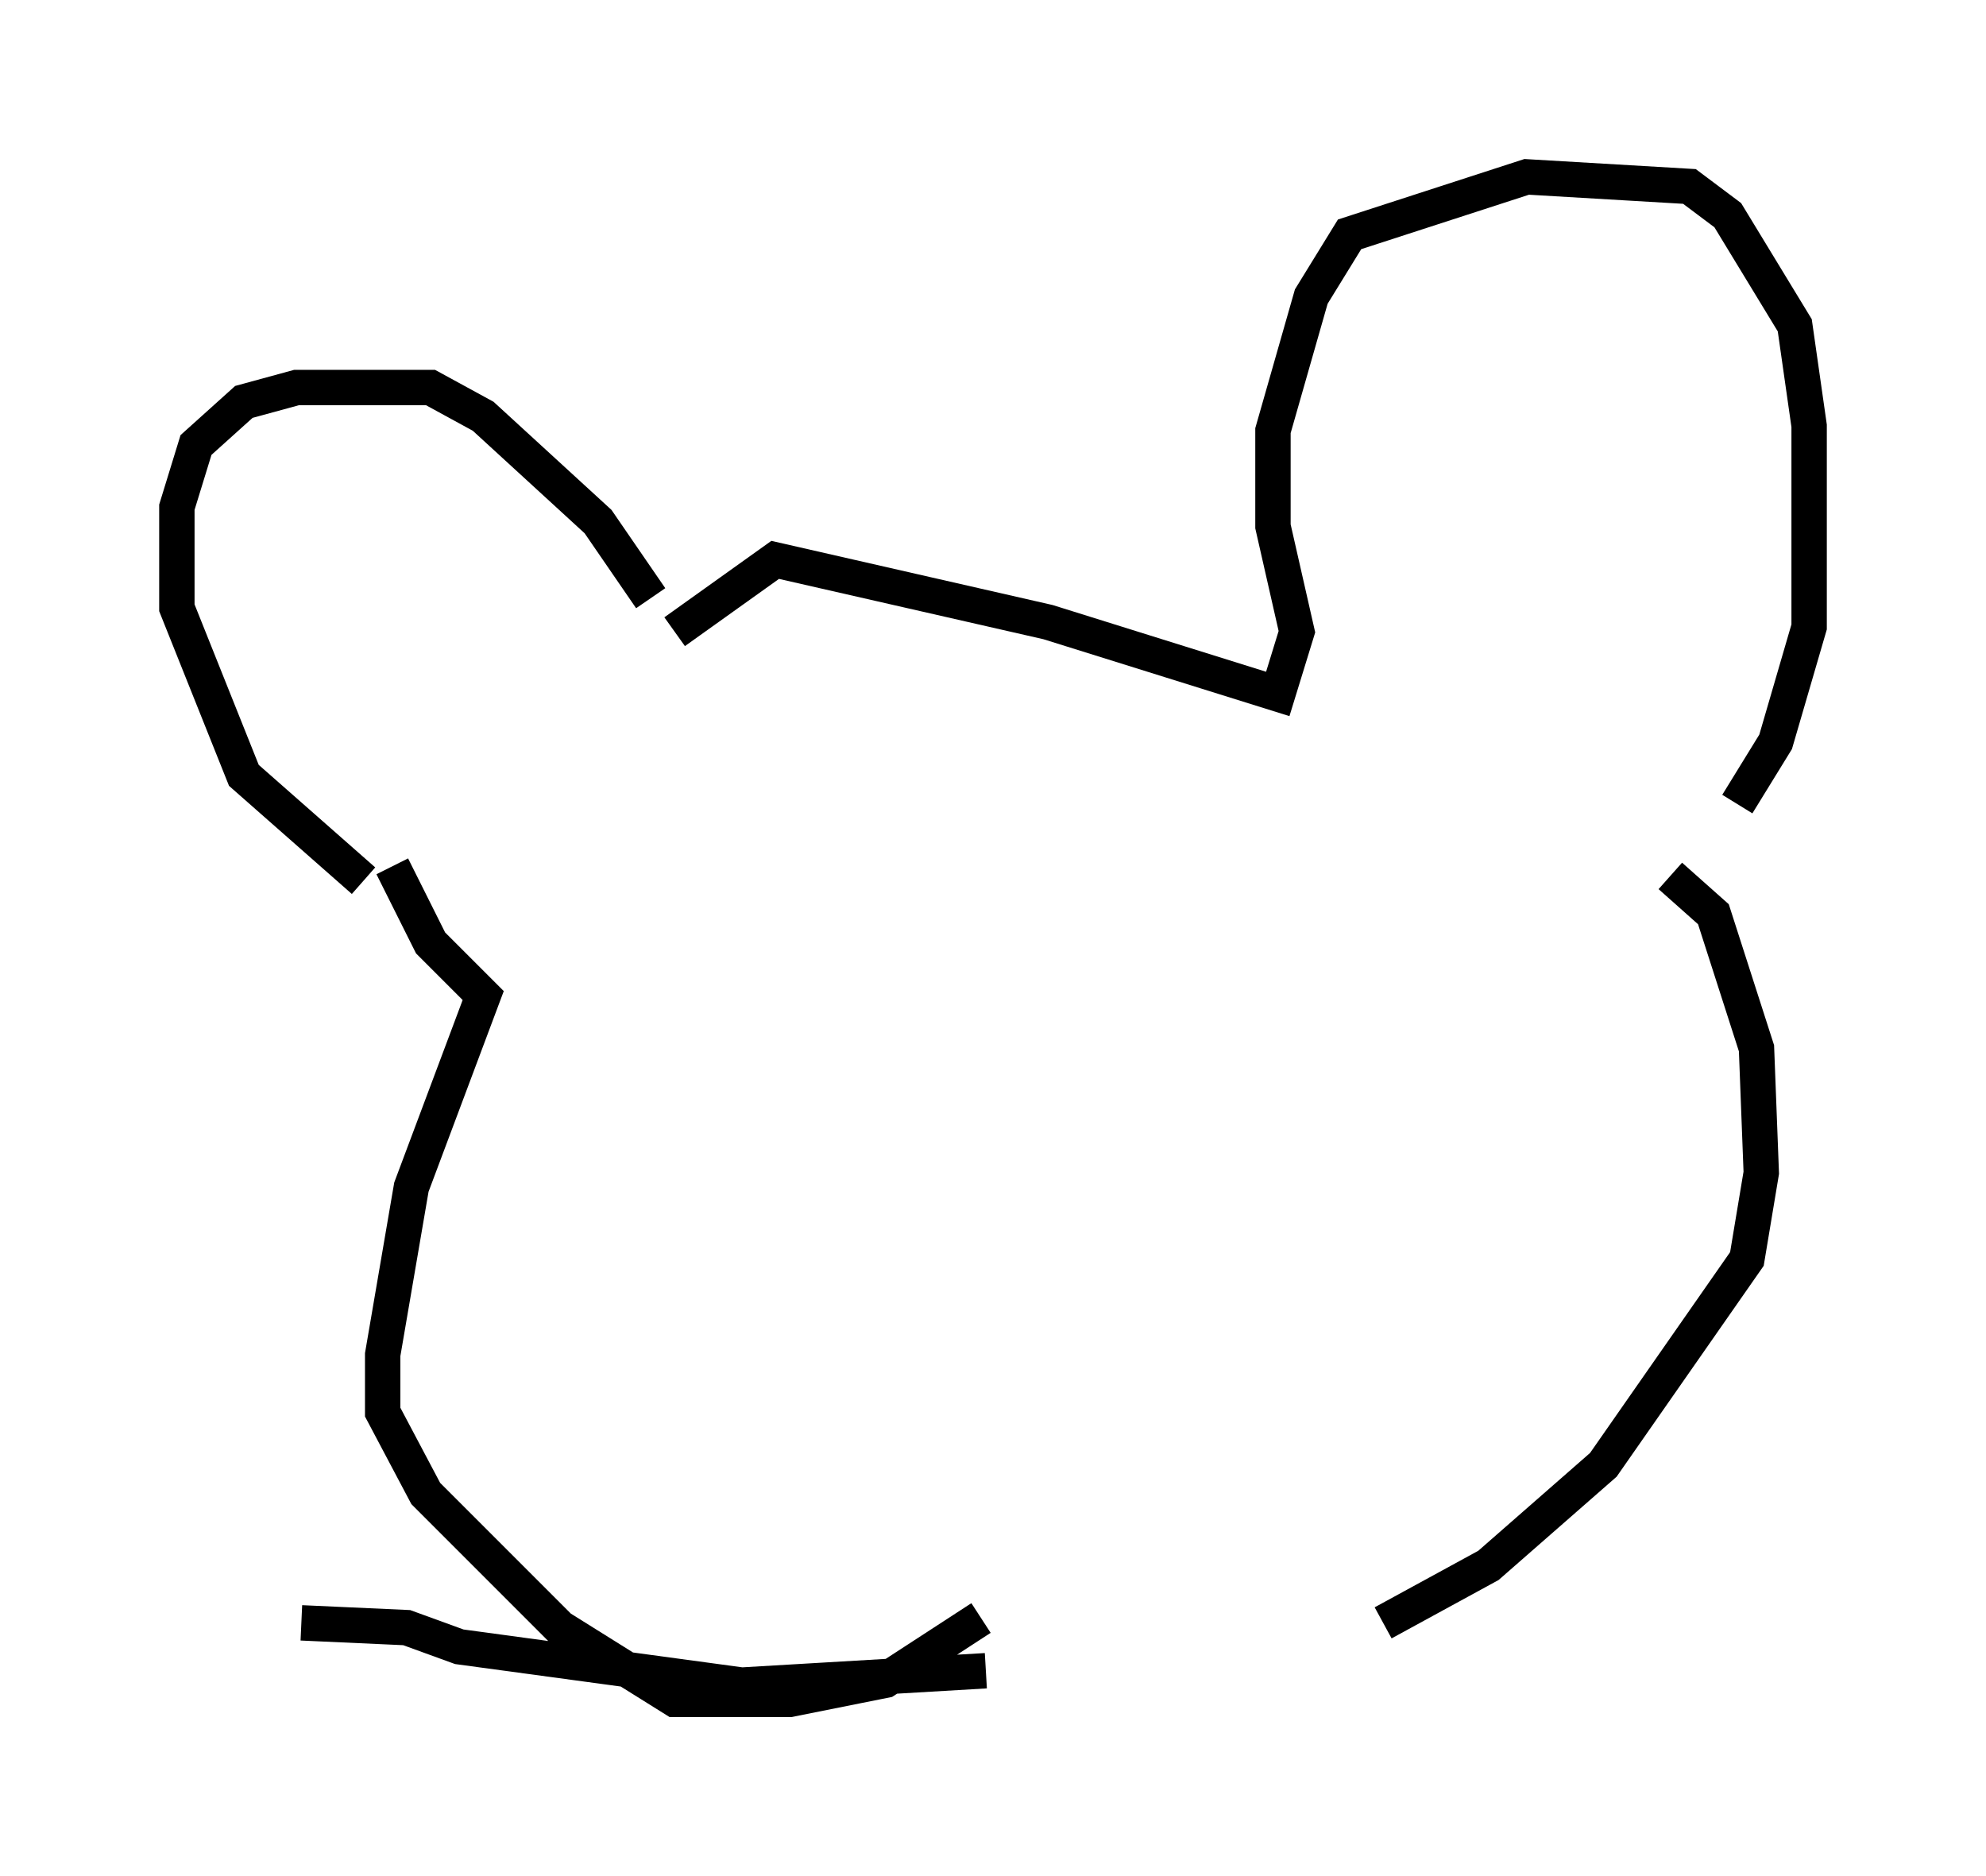 <?xml version="1.0" encoding="utf-8" ?>
<svg baseProfile="full" height="53.031" version="1.1" width="56.143" xmlns="http://www.w3.org/2000/svg" xmlns:ev="http://www.w3.org/2001/xml-events" xmlns:xlink="http://www.w3.org/1999/xlink"><defs /><rect fill="white" height="53.031" width="56.143" x="0" y="0" /><path d="M12.848, 24.756 m-2.571, 0.135 l-3.383, -2.977 -1.894, -4.736 l0.0, -2.842 0.541, -1.759 l1.353, -1.218 1.488, -0.406 l3.789, 0.0 1.488, 0.812 l3.248, 2.977 1.488, 2.165 m0.677, 0.947 l2.842, -2.03 7.713, 1.759 l6.495, 2.03 0.541, -1.759 l-0.677, -2.977 0.0, -2.706 l1.083, -3.789 1.083, -1.759 l5.007, -1.624 4.601, 0.271 l1.083, 0.812 1.894, 3.112 l0.406, 2.842 0.0, 5.683 l-0.947, 3.248 -1.083, 1.759 m-38.024, 1.759 l1.083, 2.165 1.488, 1.488 l-2.03, 5.413 -0.812, 4.736 l0.0, 1.624 1.218, 2.3 l3.789, 3.789 3.248, 2.03 l3.248, 0.0 2.706, -0.541 l2.706, -1.759 m19.486, -20.974 l1.218, 1.083 1.218, 3.789 l0.135, 3.518 -0.406, 2.436 l-4.059, 5.819 -3.248, 2.842 l-2.977, 1.624 m-11.231, 1.353 l-6.901, 0.406 -7.984, -1.083 l-1.488, -0.541 -2.977, -0.135 " fill="none" stroke="black" stroke-width="1" /></svg>